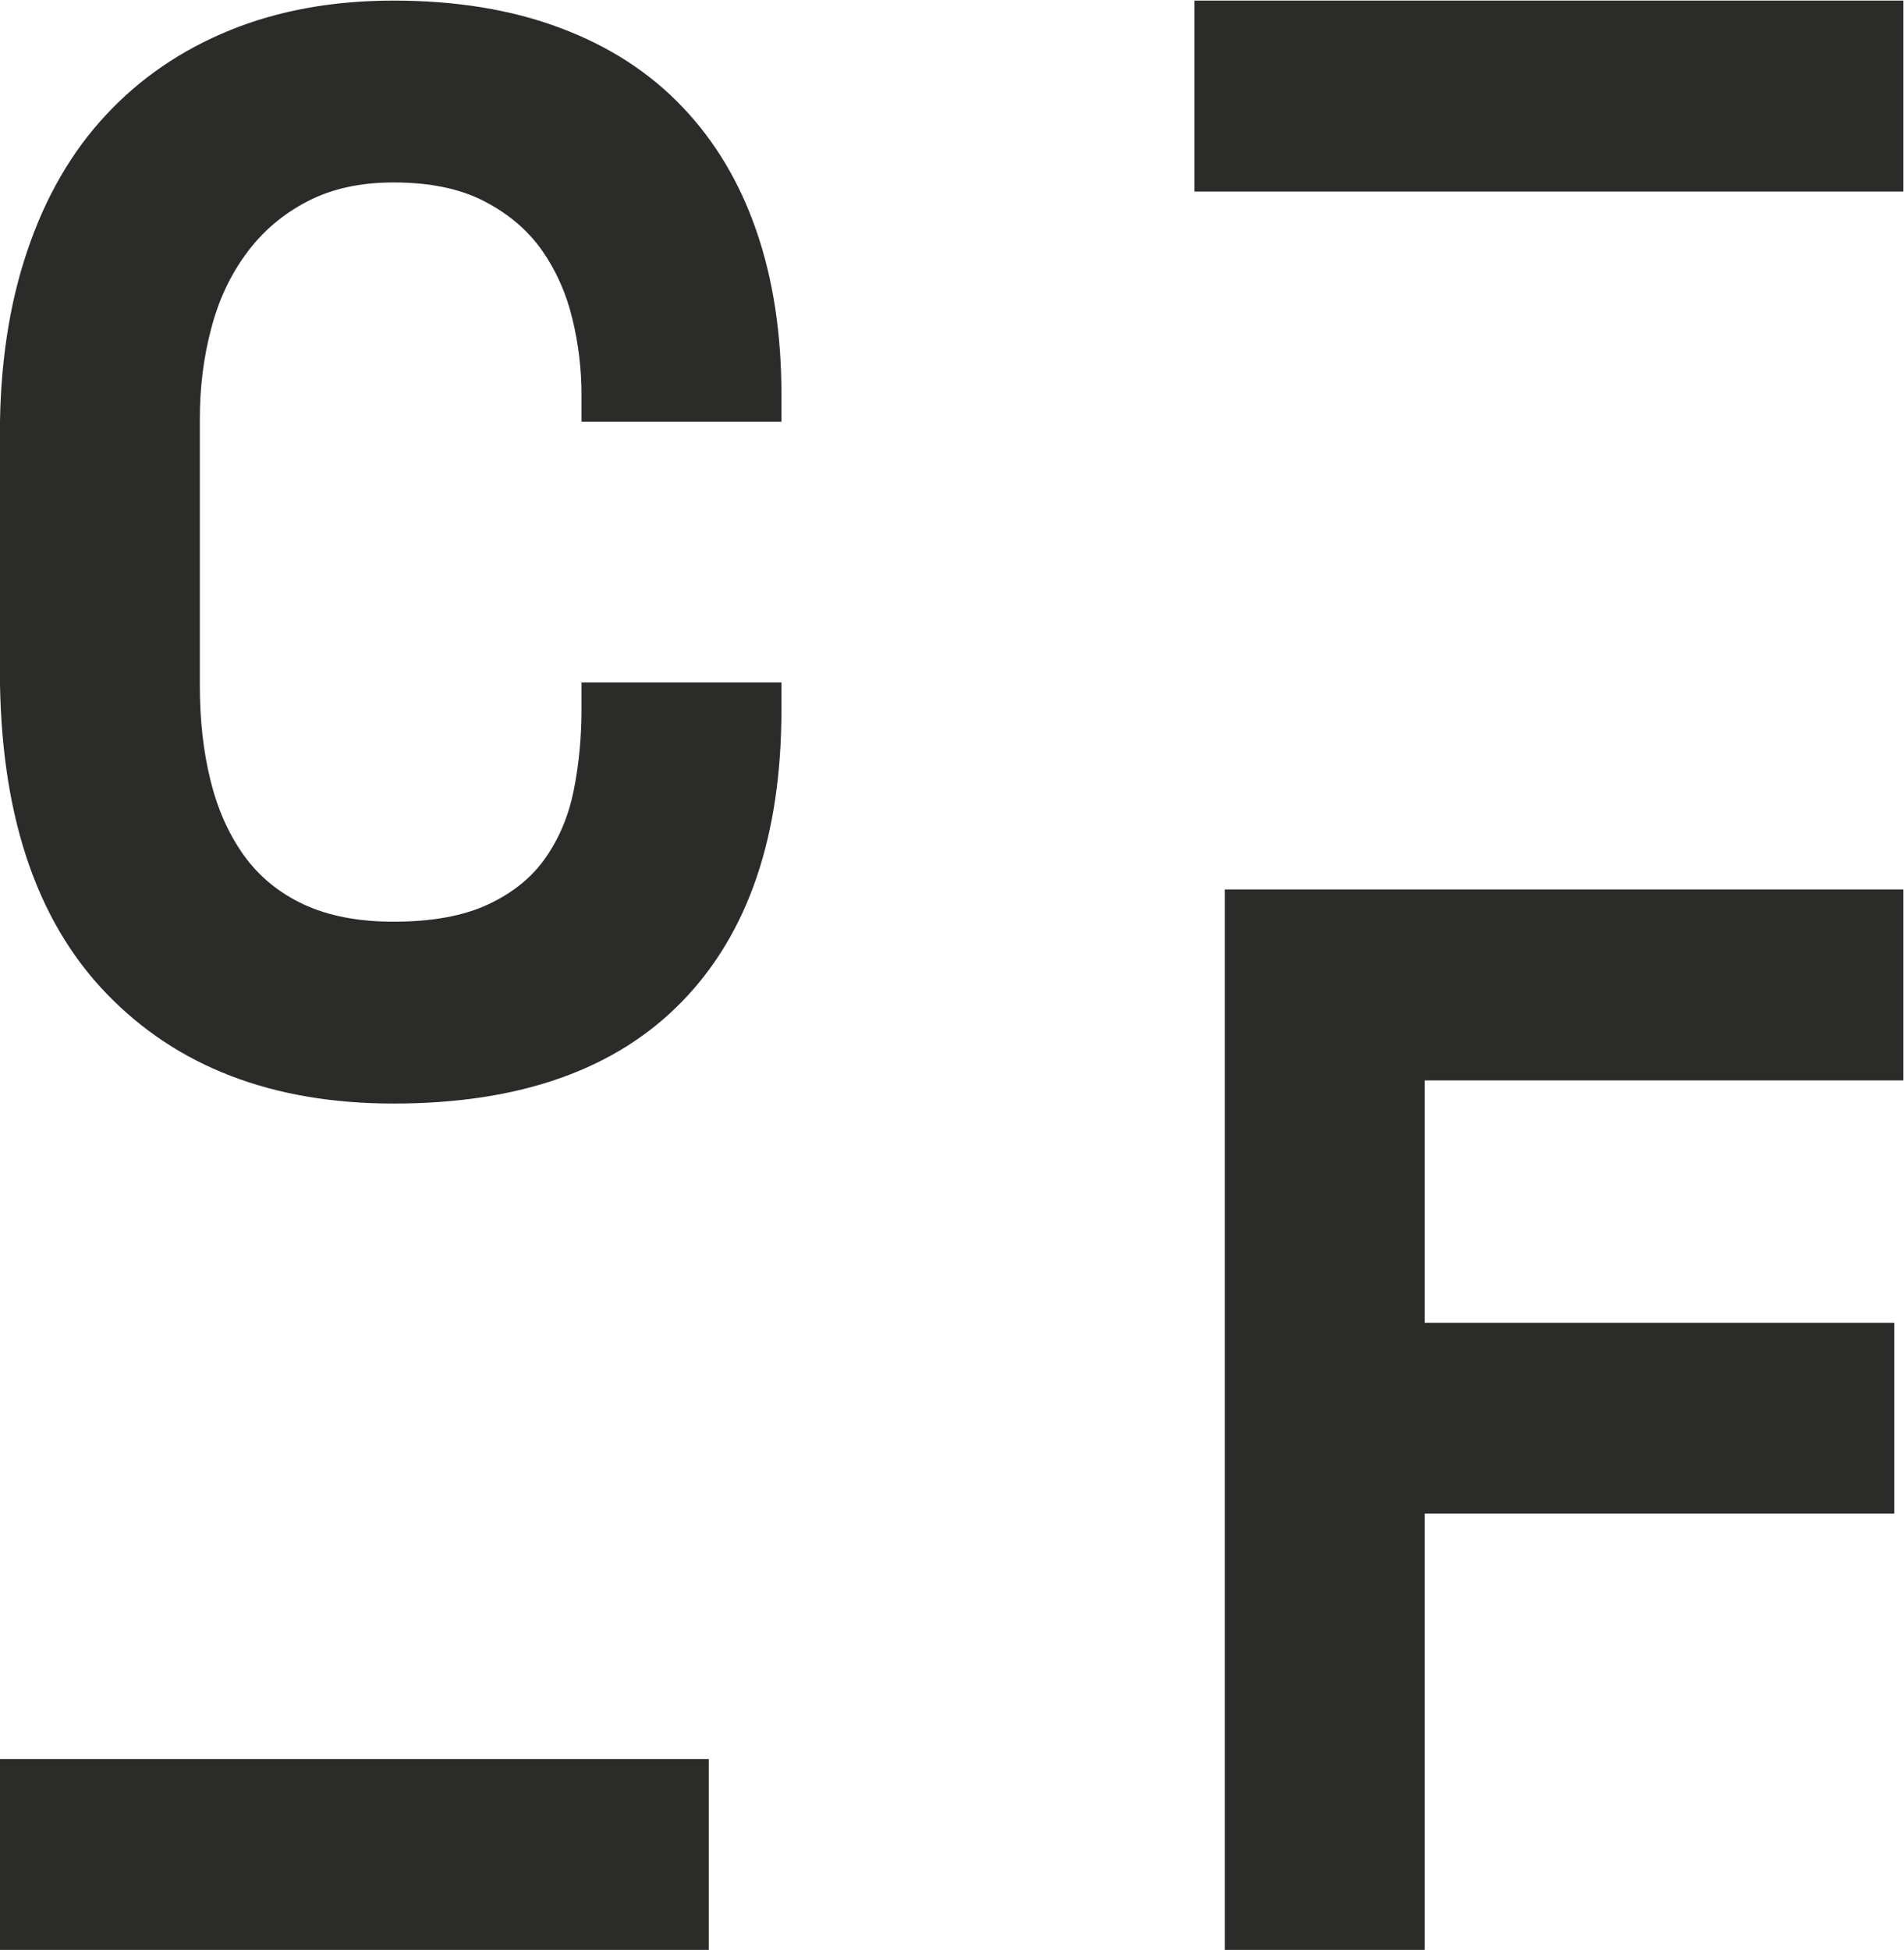<?xml version="1.0" encoding="UTF-8" standalone="no"?>
<svg
   viewBox="0 0 262.638 268.924"
   height="268.924"
   width="262.638"
   xml:space="preserve"
   id="svg2"
   version="1.1"
   sodipodi:docname="cinefac.svg"
   inkscape:version="1.3.2 (091e20e, 2023-11-25, custom)"
   xmlns:inkscape="http://www.inkscape.org/namespaces/inkscape"
   xmlns:sodipodi="http://sodipodi.sourceforge.net/DTD/sodipodi-0.dtd"
   xmlns="http://www.w3.org/2000/svg"
   xmlns:svg="http://www.w3.org/2000/svg"
   xmlns:rdf="http://www.w3.org/1999/02/22-rdf-syntax-ns#"
   xmlns:cc="http://creativecommons.org/ns#"
   xmlns:dc="http://purl.org/dc/elements/1.1/"><sodipodi:namedview
     id="namedview1"
     pagecolor="#ffffff"
     bordercolor="#000000"
     borderopacity="0.25"
     inkscape:showpageshadow="2"
     inkscape:pageopacity="0.0"
     inkscape:pagecheckerboard="0"
     inkscape:deskcolor="#d1d1d1"
     inkscape:zoom="2.0743465"
     inkscape:cx="193.79597"
     inkscape:cy="157.39897"
     inkscape:window-width="1920"
     inkscape:window-height="1009"
     inkscape:window-x="-8"
     inkscape:window-y="-8"
     inkscape:window-maximized="1"
     inkscape:current-layer="svg2" /><defs
     id="defs6"><clipPath
       id="clipPath22"
       clipPathUnits="userSpaceOnUse"><path
         id="path20"
         d="M 0,293.948 H 290.57 V 0 H 0 Z" /></clipPath></defs><g
     transform="matrix(1.333,0,0,-1.333,-65.402,325.228)"
     id="g10"><path
       id="path12"
       style="fill:#2b2b2a;fill-opacity:1;fill-rule:nonzero;stroke:none"
       d="M 122.414,42.228 H 49.052 v 19.76 h 73.362 z" /><path
       id="path14"
       style="fill:#2b2b2a;fill-opacity:1;fill-rule:nonzero;stroke:none"
       d="m 246.03,224.161 h -73.362 v 19.76 h 73.362 z" /><g
       id="g16"><g
         clip-path="url(#clipPath22)"
         id="g18"><g
           transform="translate(89.796,148.618)"
           id="g24"><path
             id="path26"
             style="fill:#2b2b2a;fill-opacity:1;fill-rule:nonzero;stroke:none"
             d="m 0,0 c 3.98,0 7.246,0.6 9.797,1.798 2.564,1.2 4.555,2.82 5.957,4.861 1.416,2.041 2.386,4.388 2.909,7.054 0.523,2.666 0.778,5.409 0.778,8.228 V 24.76 H 40.132 V 21.941 C 40.132,8.878 36.713,-1.187 29.863,-8.241 23.025,-15.295 13.063,-18.816 0,-18.816 c -12.539,0 -22.464,3.815 -29.773,11.442 -7.323,7.629 -10.971,18.752 -10.971,33.384 v 24.454 c 0,7.004 0.931,13.306 2.819,18.892 1.875,5.588 4.593,10.295 8.152,14.109 3.545,3.814 7.832,6.736 12.845,8.777 5.027,2.041 10.664,3.061 16.928,3.061 6.48,0 12.233,-0.944 17.247,-2.832 5.013,-1.875 9.223,-4.592 12.616,-8.151 3.393,-3.546 5.957,-7.833 7.679,-12.846 1.735,-5.013 2.59,-10.664 2.59,-16.928 V 51.727 H 19.441 v 2.819 c 0,2.603 -0.306,5.218 -0.944,7.833 -0.625,2.615 -1.671,4.962 -3.125,7.054 -1.468,2.092 -3.457,3.789 -5.958,5.09 -2.513,1.314 -5.65,1.964 -9.414,1.964 -3.444,0 -6.416,-0.65 -8.93,-1.964 -2.512,-1.301 -4.604,-3.074 -6.262,-5.319 -1.685,-2.258 -2.91,-4.861 -3.688,-7.846 -0.79,-2.972 -1.173,-6.085 -1.173,-9.325 V 24.441 c 0,-3.546 0.357,-6.812 1.097,-9.797 0.727,-2.972 1.875,-5.561 3.444,-7.756 1.57,-2.194 3.623,-3.89 6.187,-5.09 C -6.761,0.6 -3.648,0 0,0" /></g><g
           transform="translate(175.806,151.959)"
           id="g28"><path
             id="path30"
             style="fill:#2b2b2a;fill-opacity:1;fill-rule:nonzero;stroke:none"
             d="M 0,0 H 70.224 V -19.76 H 20.69 V -44.839 H 69.28 V -64.586 H 20.69 v -45.145 H 0 Z" /></g></g></g></g></svg>
